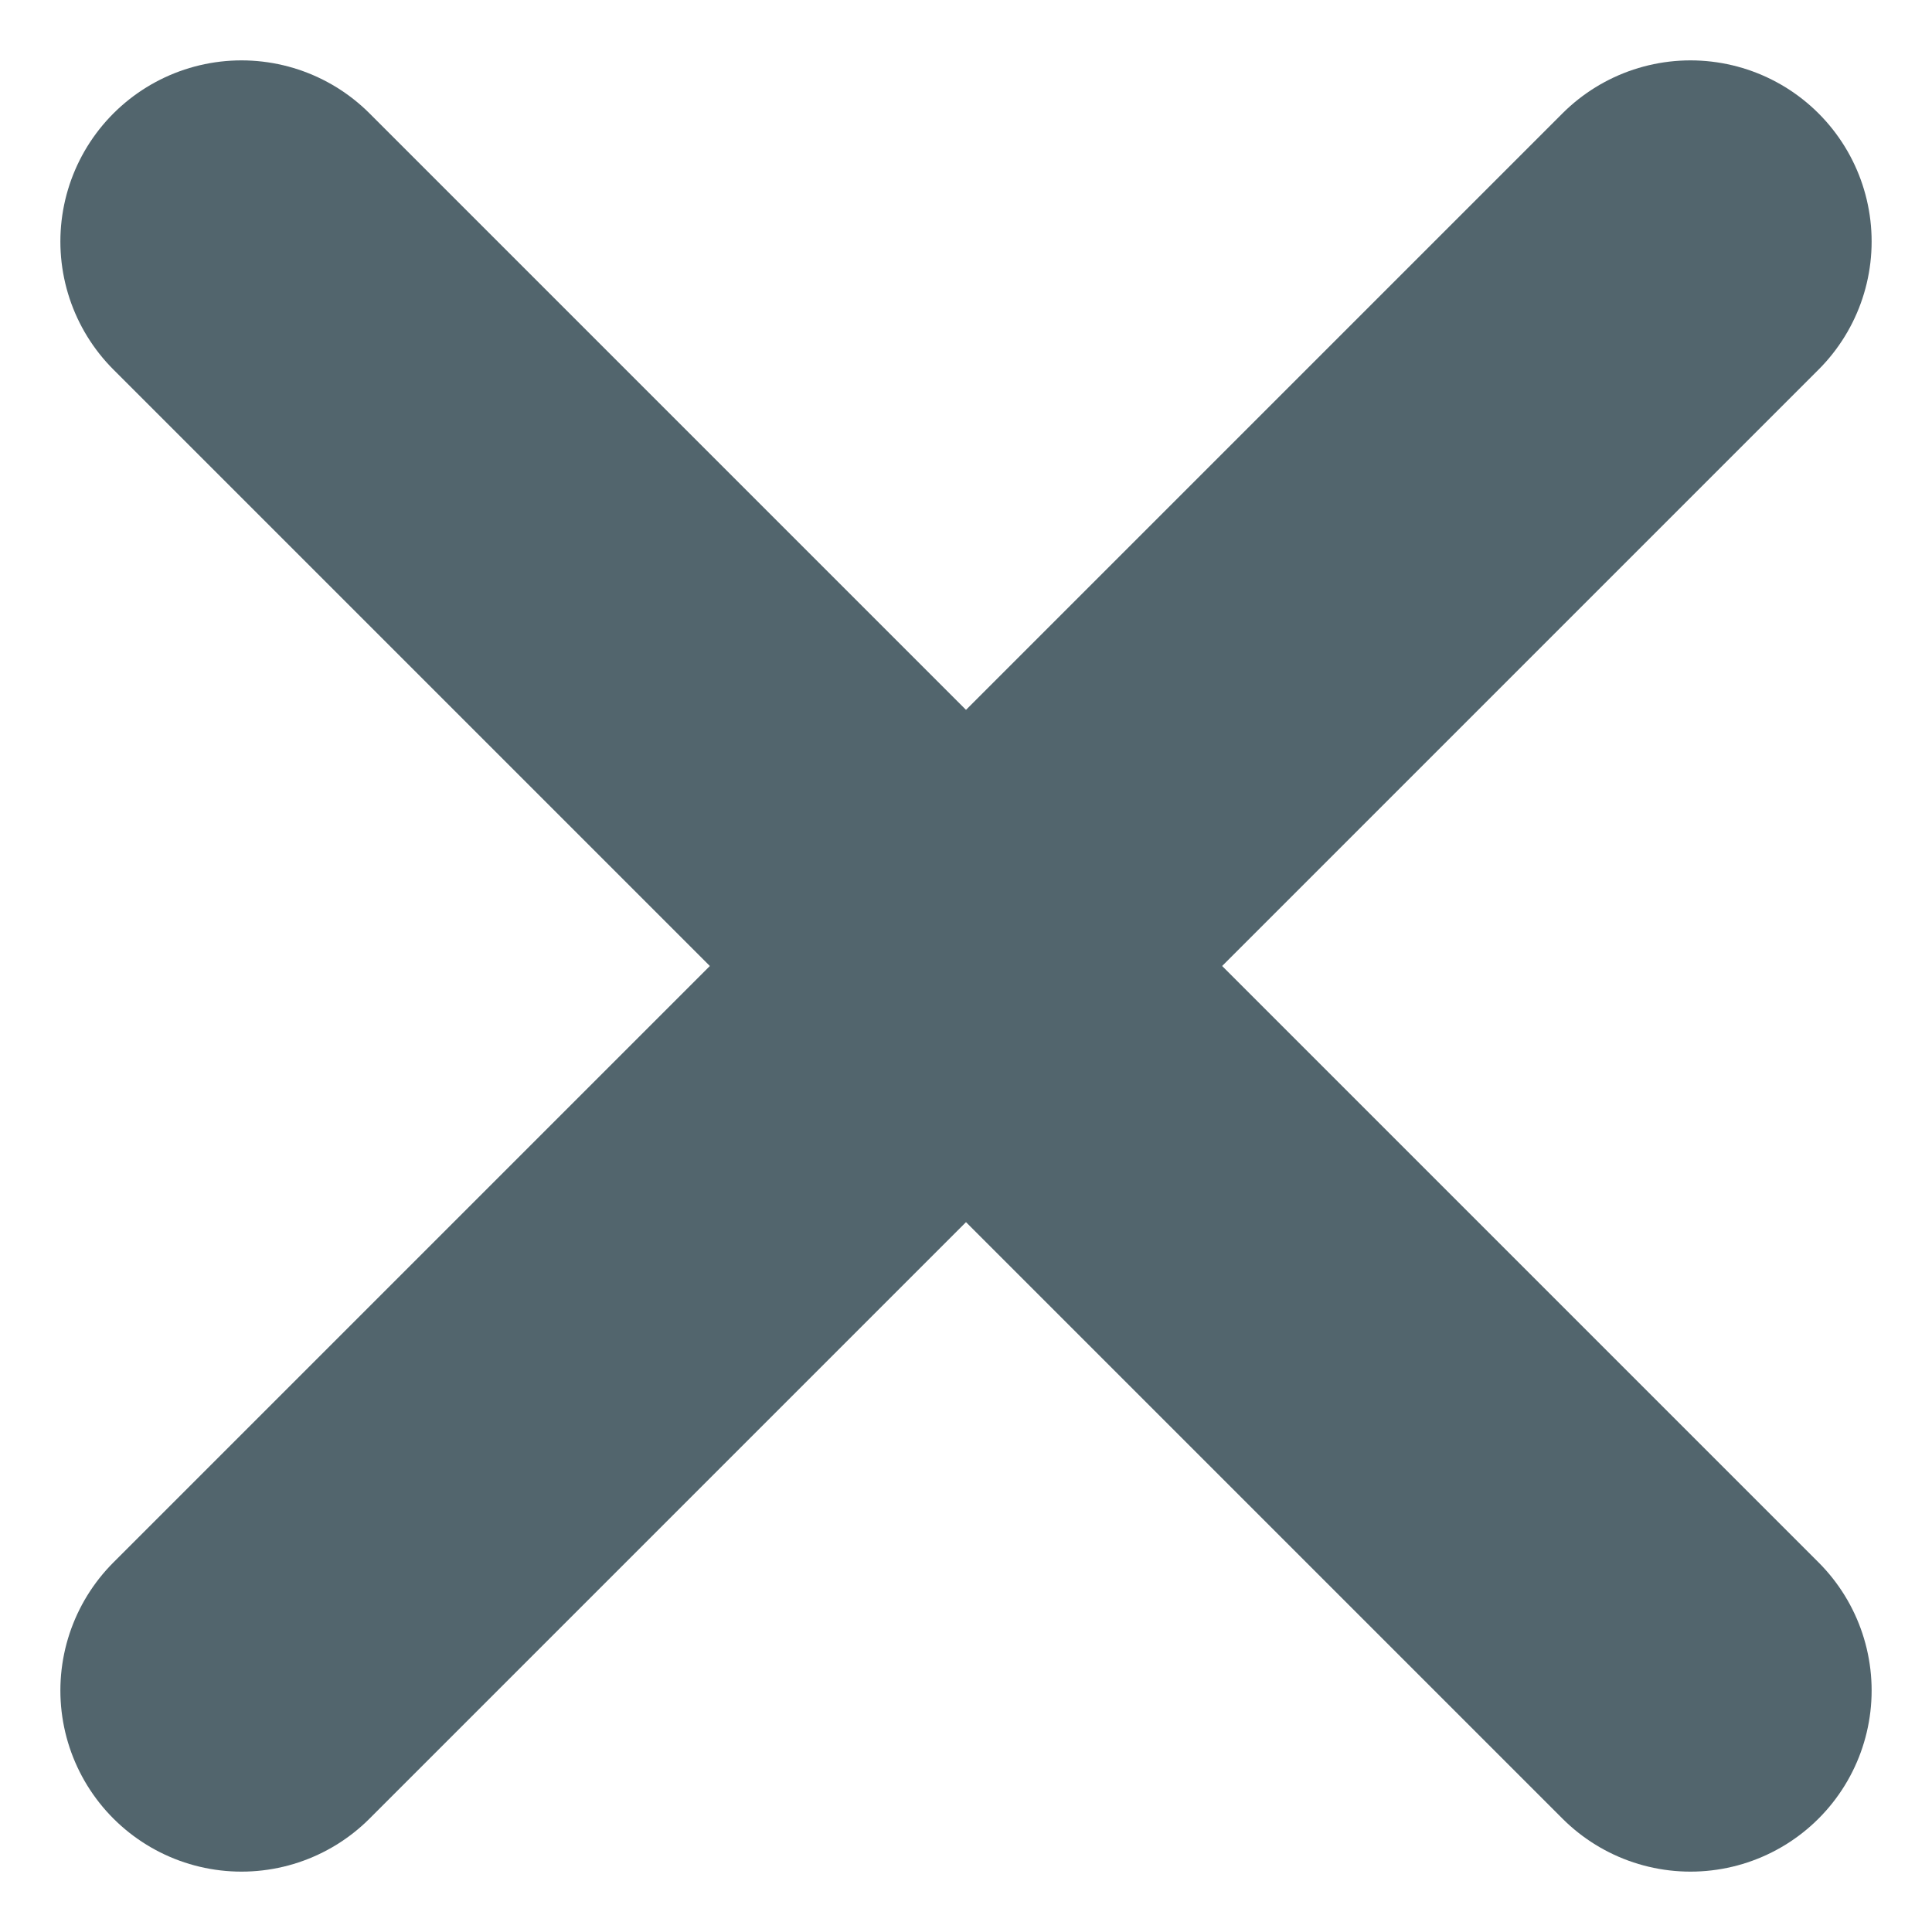 <svg width="16" height="16" viewBox="0 0 16 16" version="1.1" xmlns="http://www.w3.org/2000/svg"><title>Group 9</title><g stroke="none" stroke-width="1" fill="none" fill-rule="evenodd" stroke-linecap="round"><g stroke="#52656d" stroke-width="3"><g><g><g><g><path d="M2 2l12 12M14 2L2 14"/></g></g></g></g></g></g></svg>